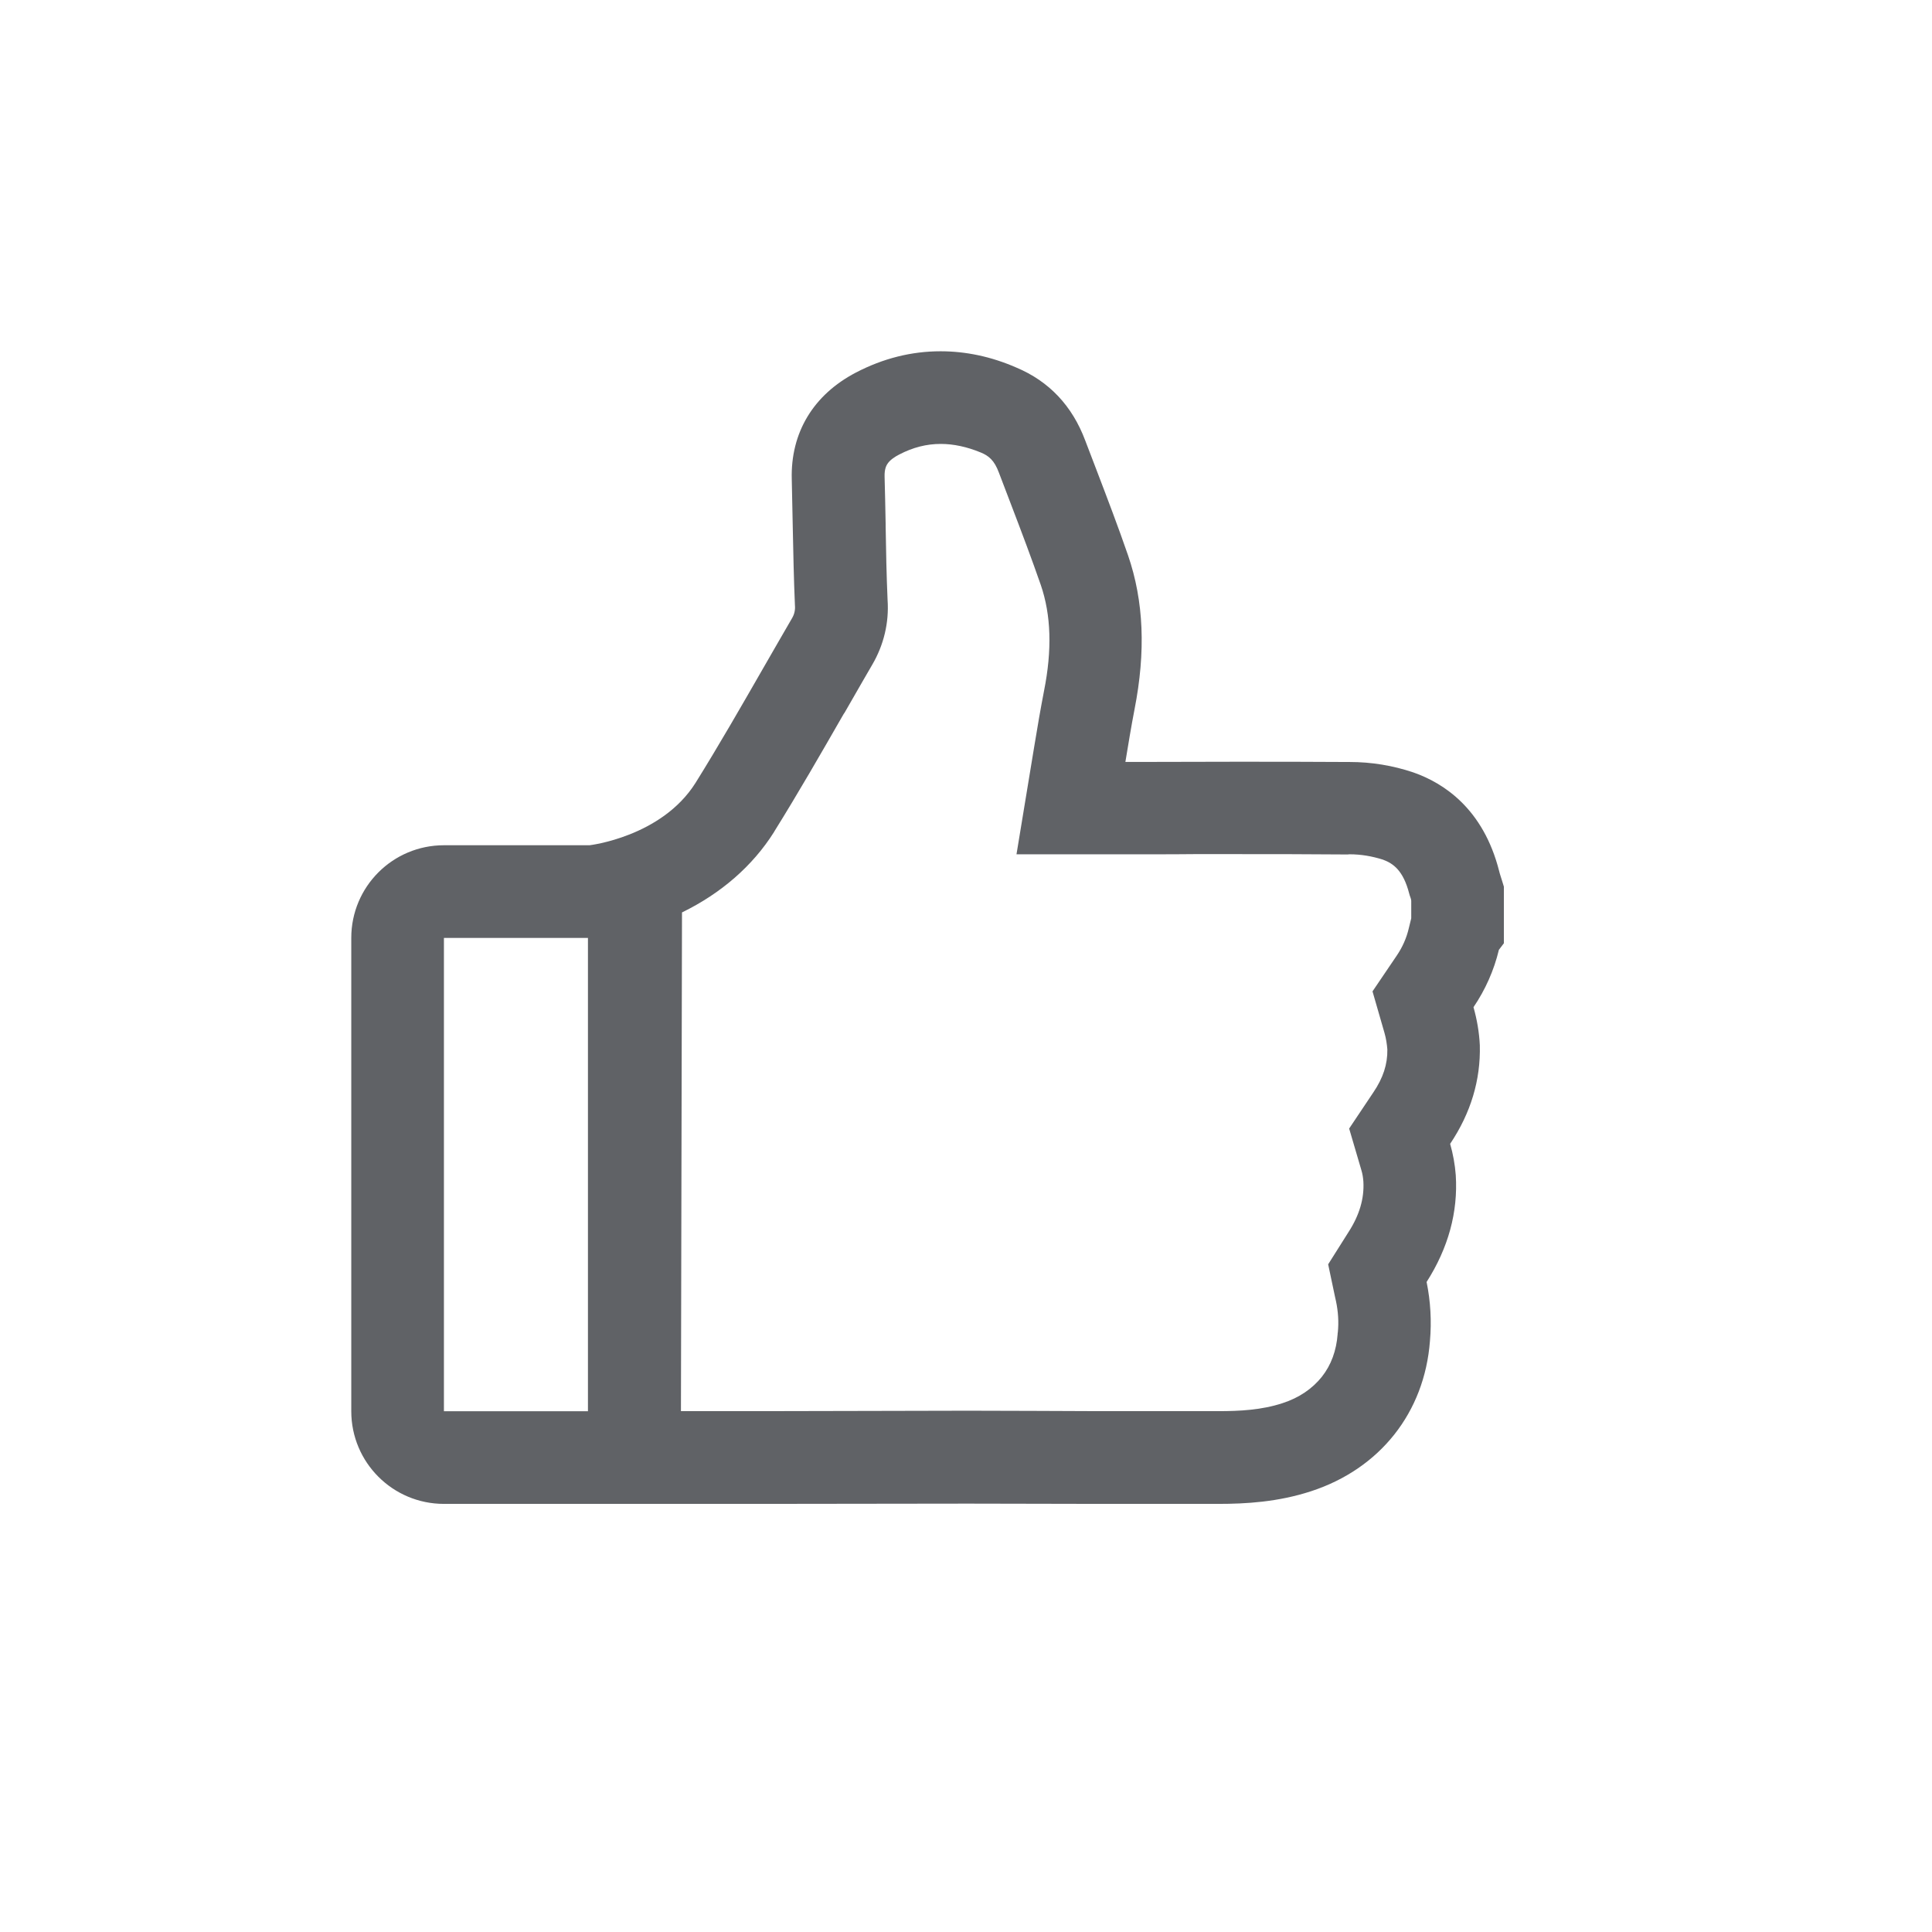 <?xml version="1.0" encoding="UTF-8"?>
<svg width="22px" height="22px" viewBox="0 0 22 22" version="1.1" xmlns="http://www.w3.org/2000/svg" xmlns:xlink="http://www.w3.org/1999/xlink">
    <!-- Generator: Sketch 61 (89581) - https://sketch.com -->
    <title>点赞</title>
    <desc>Created with Sketch.</desc>
    <g id="点赞" stroke="none" stroke-width="1" fill="none" fill-rule="evenodd">
        <g id="like" transform="translate(4, 4)" fill="#606266" fill-rule="nonzero">
            <path d="M13.102,6.022 L13.088,5.978 C13.081,5.955 13.074,5.934 13.071,5.919 C12.891,5.21 12.441,4.917 12.095,4.796 C11.861,4.717 11.616,4.677 11.37,4.677 L11.358,4.677 C10.931,4.674 10.5,4.674 10.071,4.674 C9.756,4.674 9.441,4.676 9.132,4.676 L8.815,4.676 C8.849,4.471 8.881,4.274 8.919,4.078 C9.048,3.42 9.025,2.846 8.845,2.323 C8.733,1.998 8.609,1.674 8.49,1.362 C8.446,1.247 8.402,1.131 8.358,1.017 C8.21,0.621 7.945,0.341 7.572,0.185 C7.286,0.06 6.996,2.66453526e-14 6.71,2.66453526e-14 C6.379,2.66453526e-14 6.056,0.081 5.747,0.242 C5.262,0.495 5.001,0.927 5.016,1.459 C5.02,1.635 5.024,1.815 5.027,1.989 C5.033,2.285 5.039,2.591 5.052,2.893 C5.057,2.943 5.046,2.994 5.02,3.038 C4.913,3.224 4.803,3.412 4.698,3.596 C4.447,4.033 4.188,4.485 3.92,4.915 C3.532,5.531 2.713,5.625 2.713,5.625 L1.055,5.625 C0.472,5.625 0,6.097 0,6.68 L0,12.07 C0,12.653 0.472,13.125 1.055,13.125 L4.677,13.125 L4.676,13.125 L4.692,13.125 C5.465,13.125 6.248,13.122 7.024,13.122 C7.519,13.122 8.013,13.125 8.499,13.125 L9.875,13.125 C10.185,13.125 10.553,13.104 10.929,12.981 C11.714,12.725 12.221,12.085 12.283,11.271 C12.303,11.046 12.29,10.819 12.245,10.598 C12.492,10.211 12.604,9.803 12.577,9.381 C12.568,9.261 12.546,9.141 12.513,9.025 C12.749,8.673 12.861,8.297 12.851,7.903 C12.844,7.756 12.819,7.611 12.779,7.469 C12.914,7.27 13.012,7.05 13.068,6.816 L13.125,6.741 L13.125,6.097 L13.102,6.022 Z M2.695,12.07 L1.055,12.07 L1.055,6.68 L2.695,6.68 L2.695,12.07 Z M12.07,6.457 L12.042,6.571 C12.016,6.683 11.969,6.787 11.906,6.88 L11.629,7.289 L11.766,7.764 C11.783,7.824 11.793,7.887 11.798,7.95 C11.801,8.118 11.75,8.275 11.638,8.44 L11.363,8.851 L11.502,9.324 C11.515,9.366 11.522,9.41 11.525,9.454 C11.536,9.647 11.481,9.836 11.355,10.031 L11.124,10.397 L11.202,10.767 L11.074,10.767 L11.202,10.767 L11.213,10.816 C11.238,10.934 11.246,11.054 11.234,11.172 L11.232,11.181 L11.232,11.19 C11.218,11.38 11.158,11.544 11.052,11.678 C10.945,11.812 10.794,11.917 10.604,11.978 C10.368,12.056 10.115,12.069 9.876,12.069 L8.5,12.069 C8.259,12.069 8.016,12.066 7.77,12.066 C7.522,12.066 7.274,12.064 7.025,12.064 C6.328,12.064 5.506,12.069 4.69,12.069 L3.754,12.069 L3.766,6.39 C4.211,6.173 4.57,5.861 4.813,5.476 L4.815,5.473 L4.816,5.47 C5.09,5.03 5.351,4.576 5.603,4.137 L5.613,4.121 L5.615,4.119 L5.616,4.118 C5.682,4.002 5.752,3.88 5.82,3.763 C5.858,3.697 5.896,3.633 5.933,3.568 C6.064,3.344 6.125,3.089 6.107,2.832 C6.095,2.555 6.089,2.269 6.085,1.994 L6.085,1.969 C6.081,1.768 6.078,1.598 6.073,1.43 C6.07,1.34 6.094,1.302 6.101,1.289 C6.13,1.239 6.192,1.2 6.239,1.176 C6.396,1.094 6.551,1.055 6.713,1.055 C6.858,1.055 7.012,1.088 7.169,1.153 C7.257,1.189 7.323,1.241 7.375,1.383 C7.419,1.499 7.465,1.617 7.509,1.734 C7.641,2.079 7.749,2.366 7.852,2.662 C7.969,3.004 7.982,3.4 7.888,3.87 C7.849,4.072 7.815,4.269 7.777,4.501 L7.575,5.728 L9.13,5.728 C9.284,5.728 9.439,5.728 9.596,5.726 L10.069,5.726 C10.447,5.726 10.894,5.726 11.348,5.73 L11.355,5.729 L11.363,5.728 L11.369,5.728 C11.498,5.728 11.625,5.75 11.748,5.789 C11.864,5.832 11.979,5.911 12.047,6.176 C12.054,6.207 12.07,6.234 12.07,6.258 L12.07,6.457 L12.07,6.457 Z" id="Shape"></path>
        </g>
    </g>
</svg>